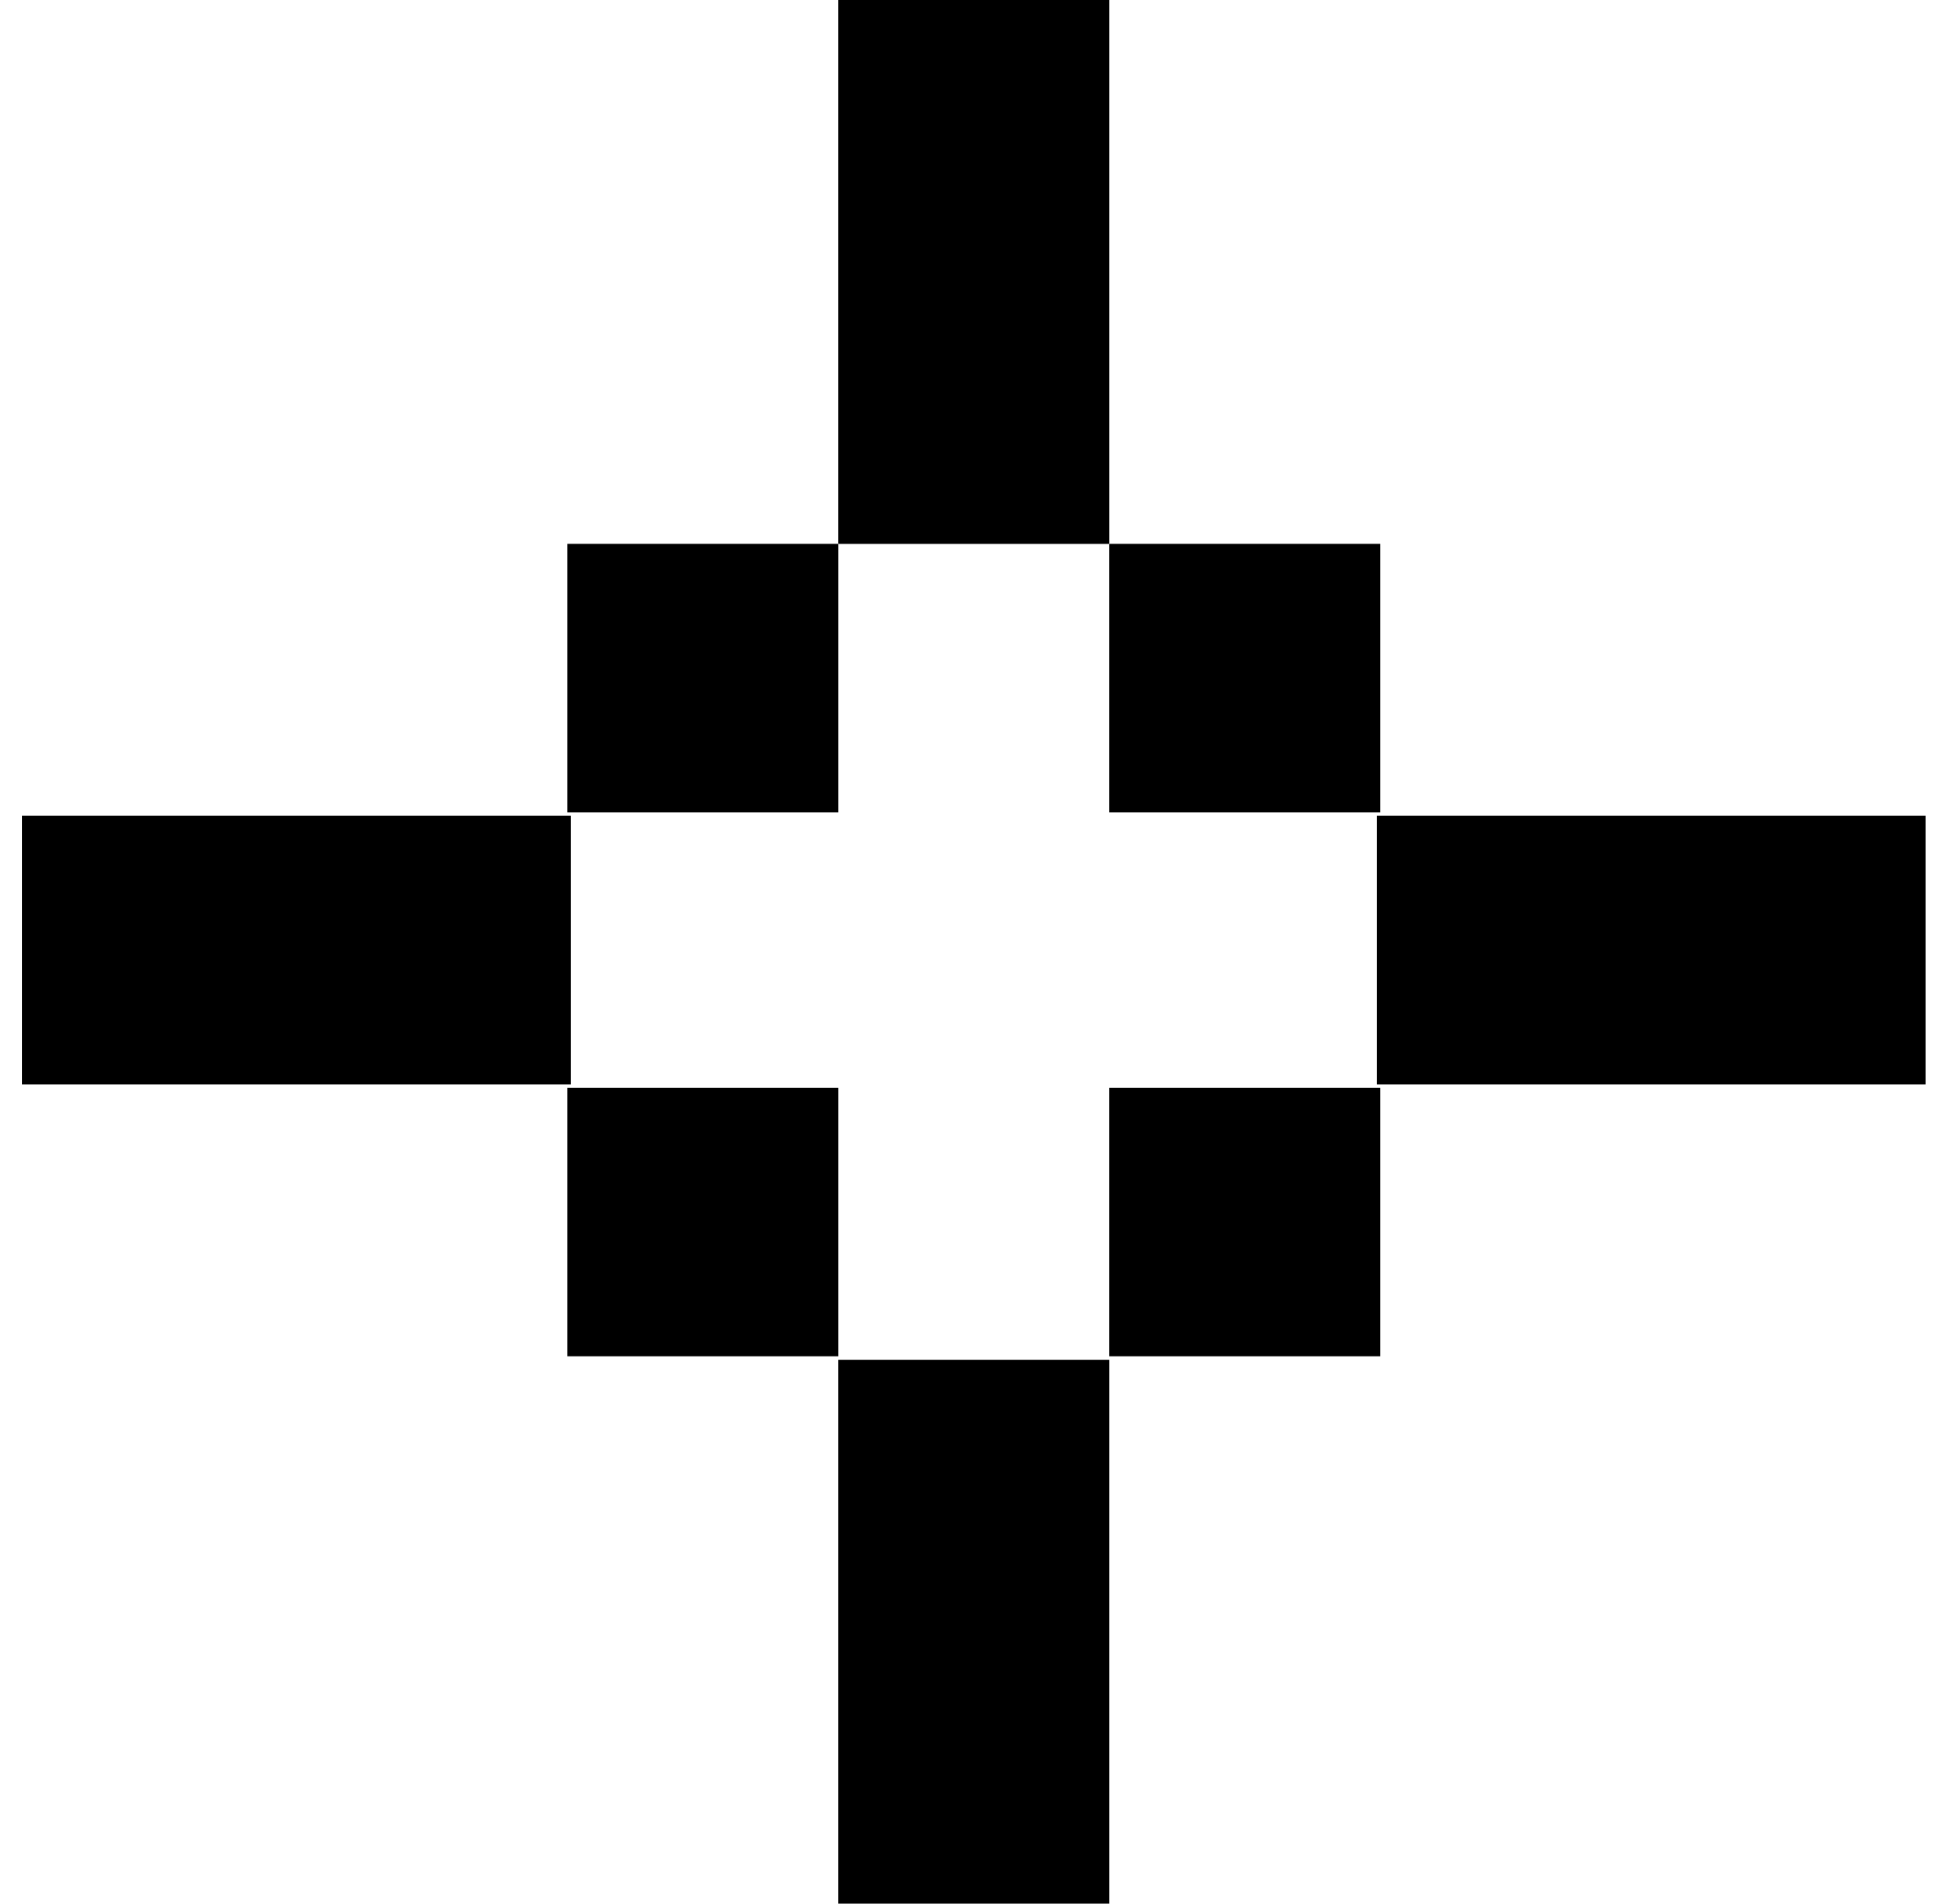 <svg width="36" height="35" viewBox="0 0 36 35" fill="none" xmlns="http://www.w3.org/2000/svg">
<path d="M15.412 10H20.395V-0H15.412V10Z" fill="black"/>
<path d="M15.412 35H20.395V25H15.412V35Z" fill="black"/>
<path d="M0.404 14.999L0.404 19.937H10.495V14.999H0.404Z" fill="black"/>
<path d="M25.314 14.999V19.937H35.404V14.999H25.314Z" fill="black"/>
<path d="M10.431 14.937H15.413V9.999H10.431V14.937Z" fill="black"/>
<path d="M10.431 24.936H15.413V19.999H10.431V24.936Z" fill="black"/>
<path d="M20.394 14.937H25.377V9.999H20.394V14.937Z" fill="black"/>
<path d="M20.394 24.936H25.377V19.999H20.394V24.936Z" fill="black"/>
</svg>
